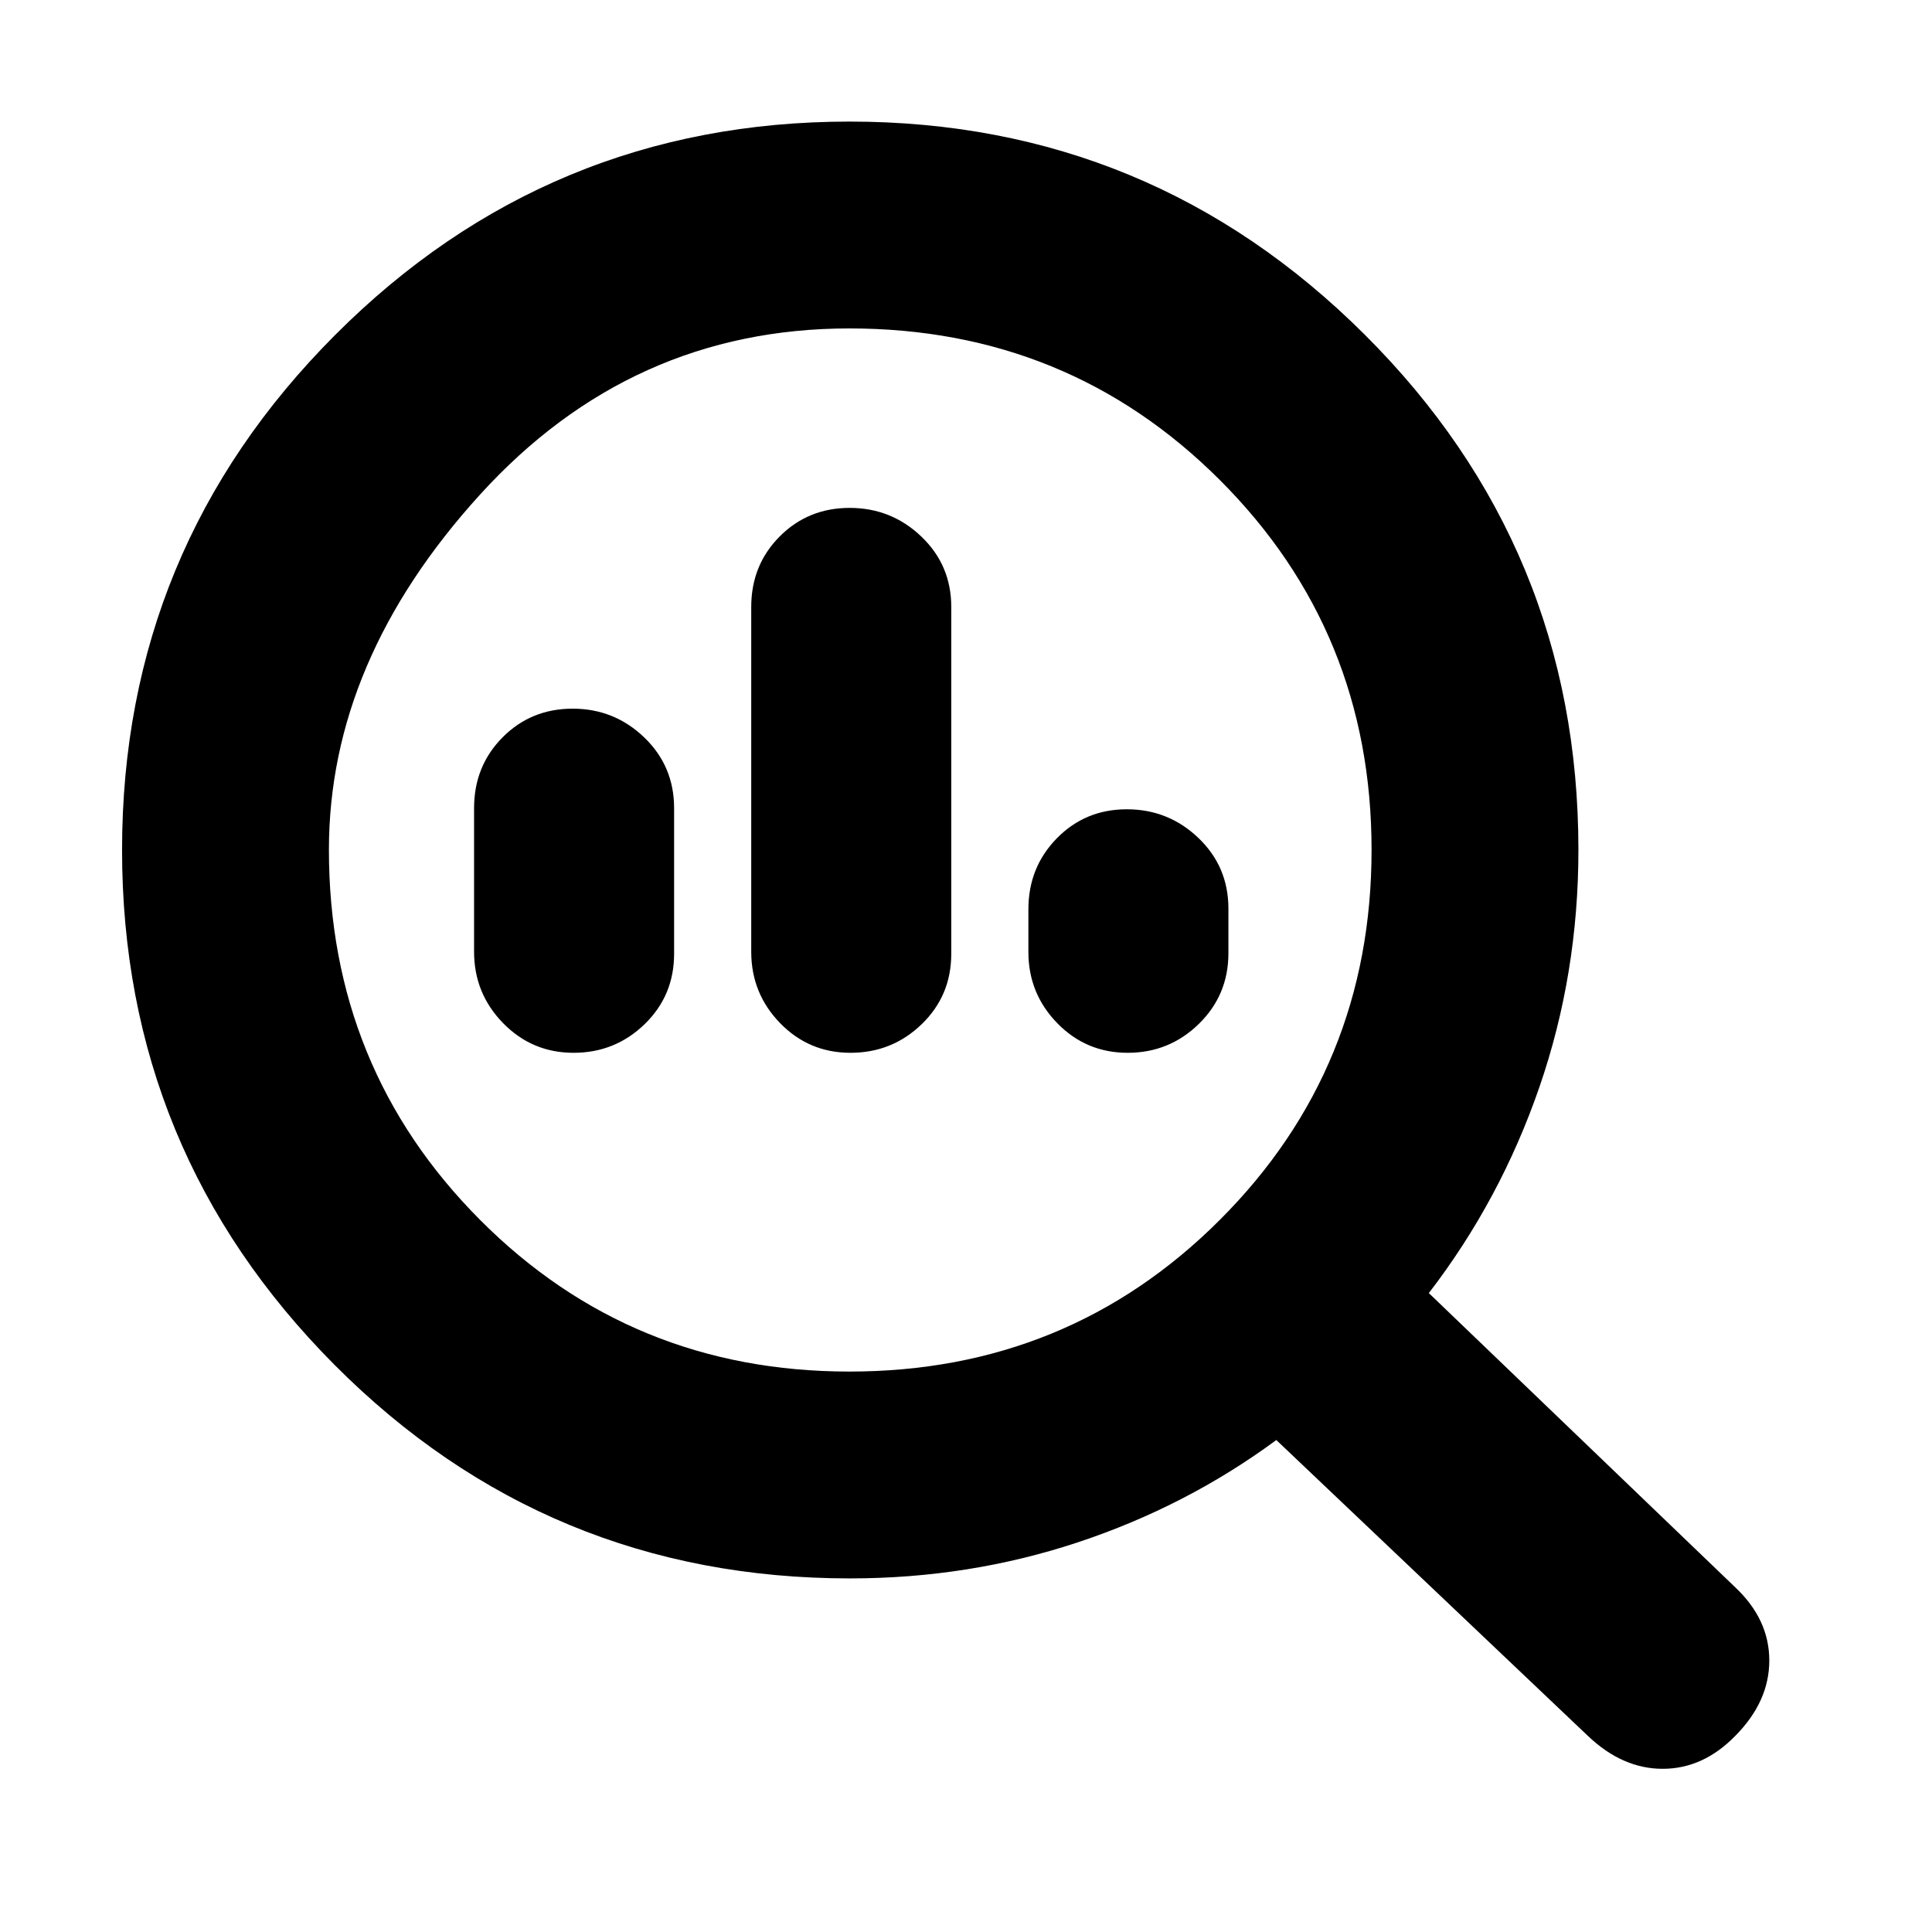 <svg xmlns="http://www.w3.org/2000/svg" height="20" viewBox="0 -960 960 960" width="20"><path d="M422.07-278.478q108.691 0 184.071-75.381 75.381-75.38 75.381-183.832 0-108.451-75.381-183.782-75.38-75.331-184.071-75.331-108.451 0-183.543 82.565-75.092 82.565-75.092 176.478 0 108.522 75.092 183.902 75.092 75.381 183.543 75.381Zm.549-158.392q-20.664 0-35-14.756-14.336-14.757-14.336-35.439v-171.37q0-20.782 14.125-34.989 14.126-14.206 34.79-14.206 20.663 0 35.569 14.206 14.907 14.207 14.907 34.989v172.37q0 20.782-14.696 34.989-14.696 14.206-35.359 14.206Zm-137.617 0q-20.621 0-35.029-14.756-14.408-14.757-14.408-35.439v-71.37q0-20.884 14.145-35.159 14.145-14.276 34.837-14.276 20.692 0 35.551 14.276 14.859 14.275 14.859 35.159v72.37q0 20.782-14.668 34.989-14.667 14.206-35.287 14.206Zm275.334 0q-20.663 0-35-14.731Q511-466.332 511-486.978v-21.194q0-20.847 14.126-35.272 14.126-14.426 34.789-14.426 20.663 0 35.57 14.25 14.906 14.251 14.906 35.098v22.194q0 20.745-14.696 35.102-14.696 14.356-35.359 14.356ZM422.34-175.696q-150.466 0-256.077-106.076-105.61-106.076-105.61-255.869 0-149.794 105.836-255.87Q272.326-899.587 422.12-899.587q149.793 0 255.989 105.85Q784.304-687.887 784.304-537.7q0 61.684-19.372 117.836t-54.954 102.386l152.218 146.174q16.956 15.956 16.956 36.391t-16.956 37.51q-15.957 16.316-36.011 16.316-20.055 0-37.25-16.435L634.196-244.456q-44.677 32.955-98.697 50.858-54.021 17.902-113.159 17.902Z"/></svg>